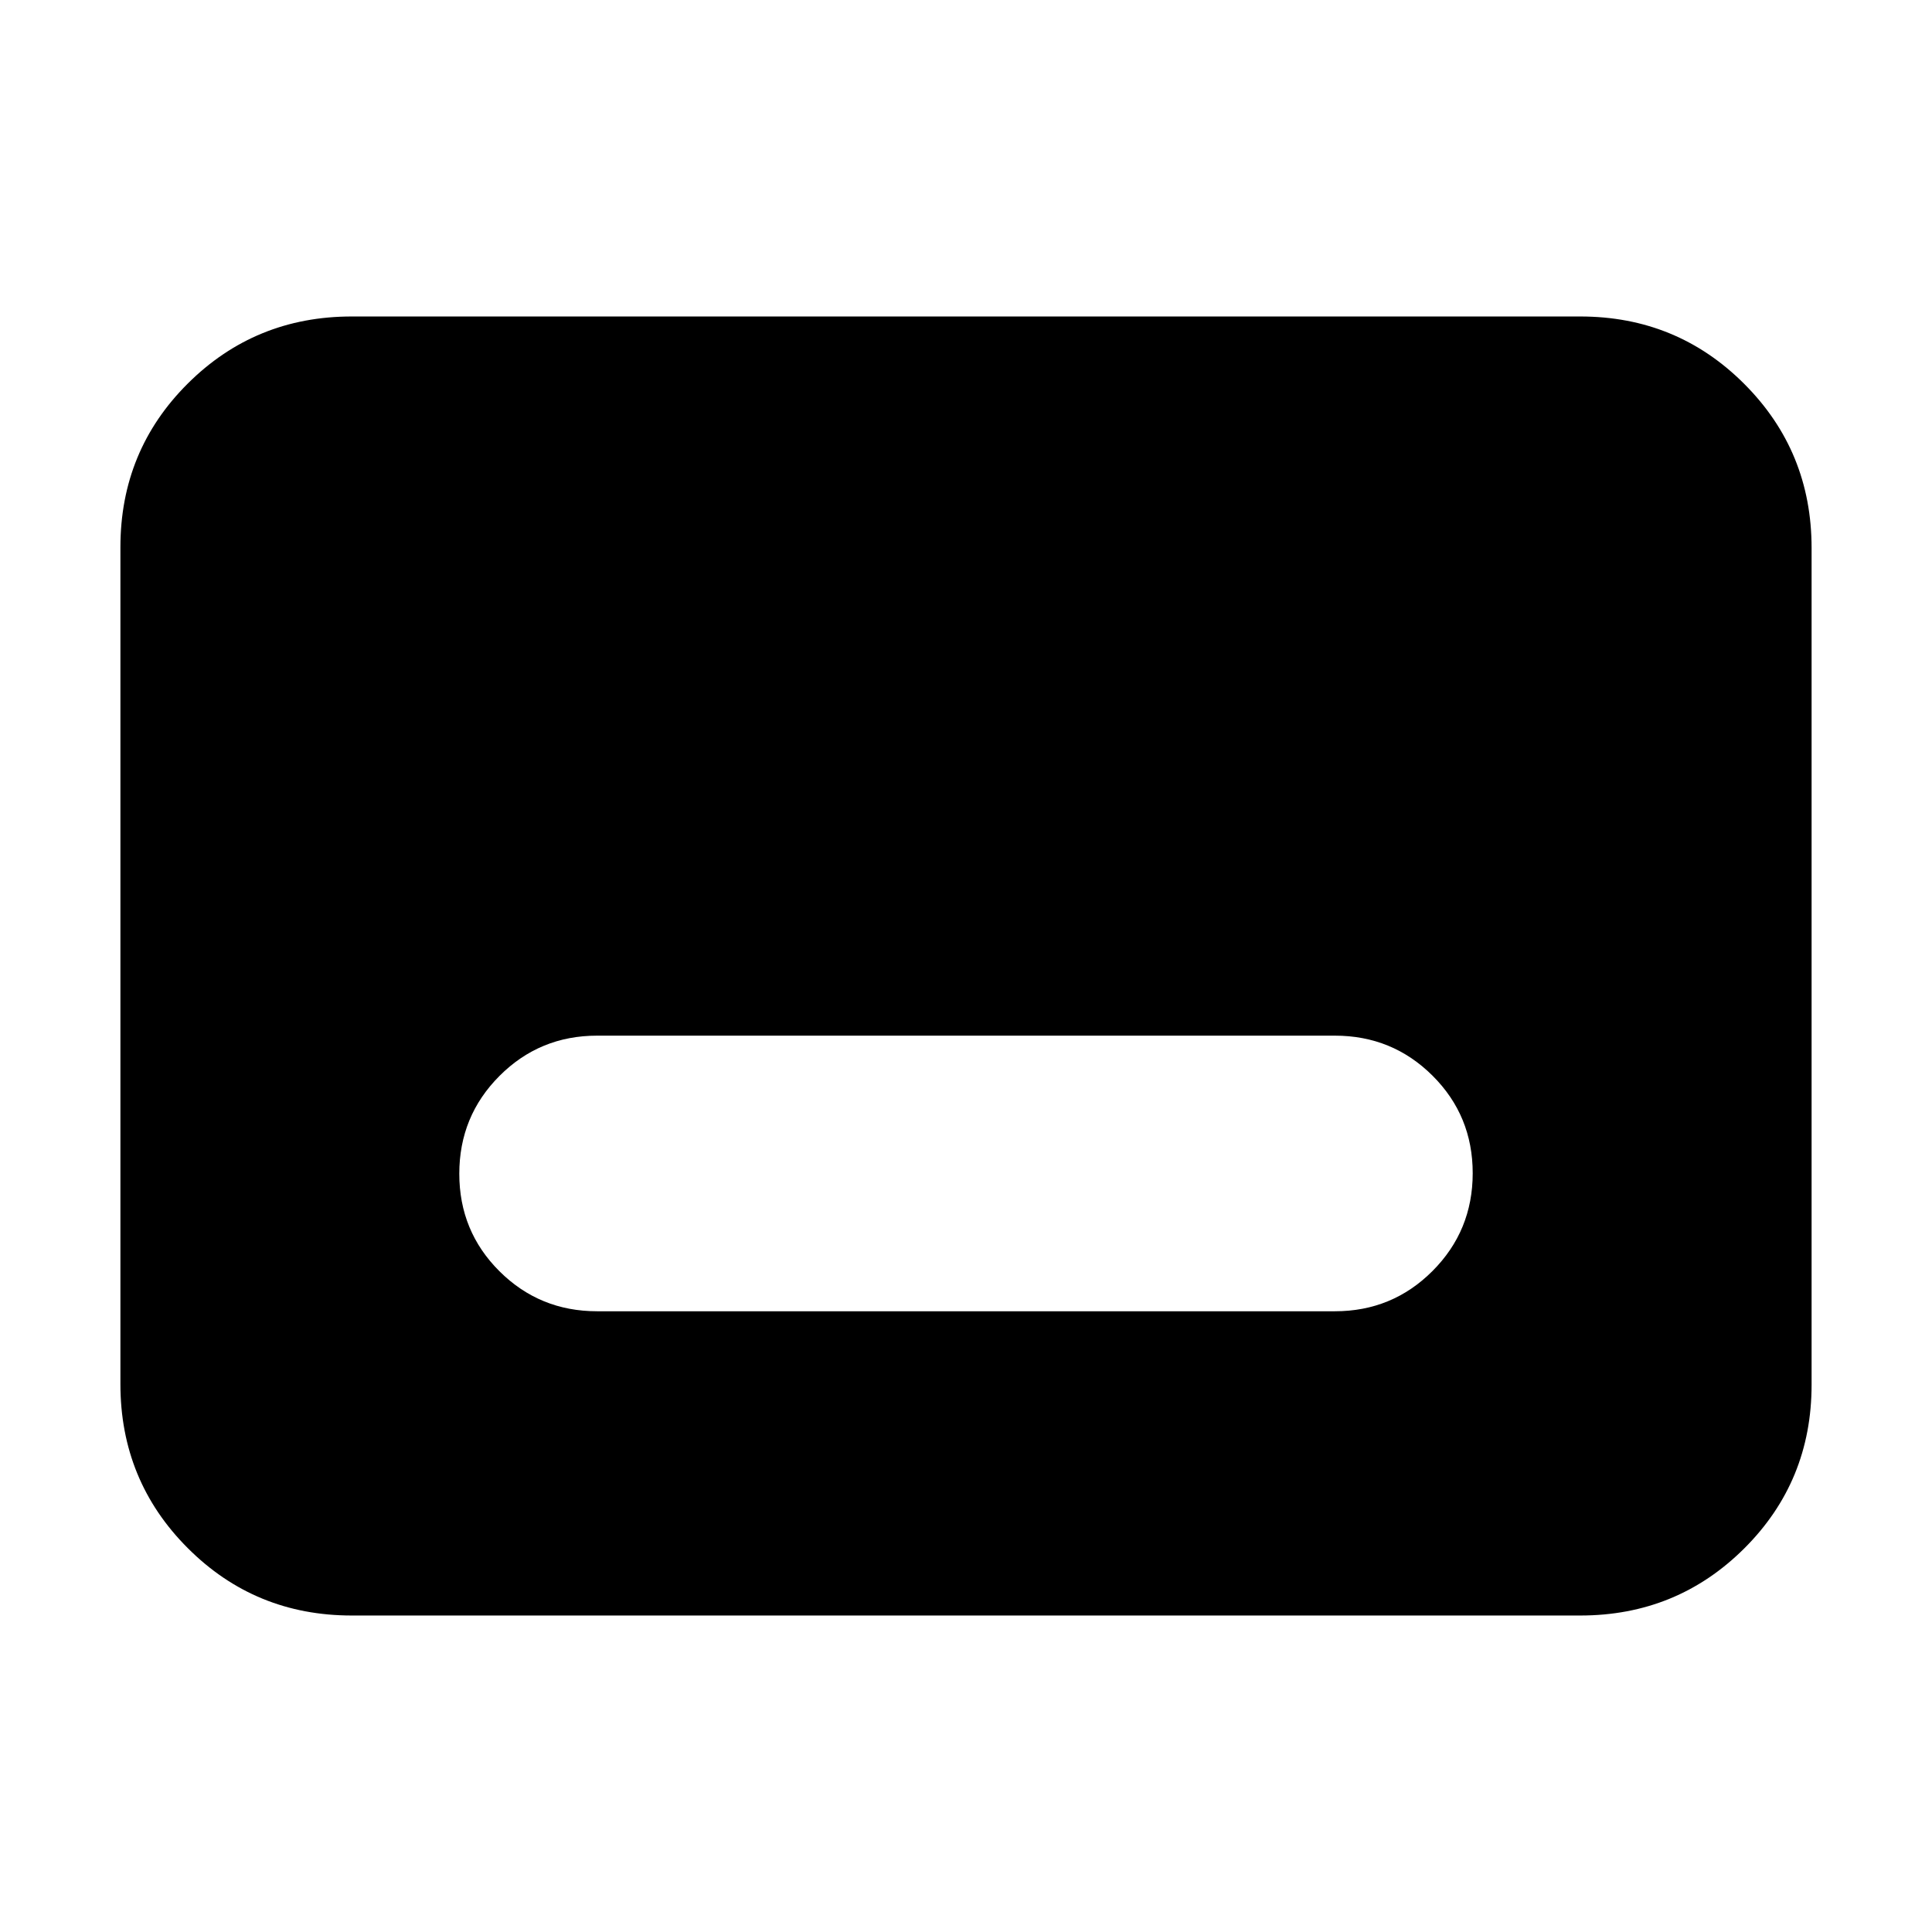 <svg xmlns="http://www.w3.org/2000/svg" height="20" viewBox="0 -960 960 960" width="20"><path d="M174.78-157.26q-48 0-81.48-33.49-33.47-33.49-33.47-81.51v-415.81q0-48.01 33.47-81.34 33.48-33.33 81.48-33.33h610.44q48 0 81.48 33.49 33.47 33.49 33.47 81.51v415.81q0 48.01-33.47 81.34-33.48 33.33-81.48 33.33H174.78ZM296.7-308.44h366.6q28.54 0 48.51-20.01t19.97-48.6q0-28.58-19.97-48.46-19.97-19.88-48.51-19.88H296.7q-28.54 0-48.51 20.01t-19.97 48.6q0 28.59 19.97 48.47 19.97 19.87 48.51 19.87Z"/></svg>